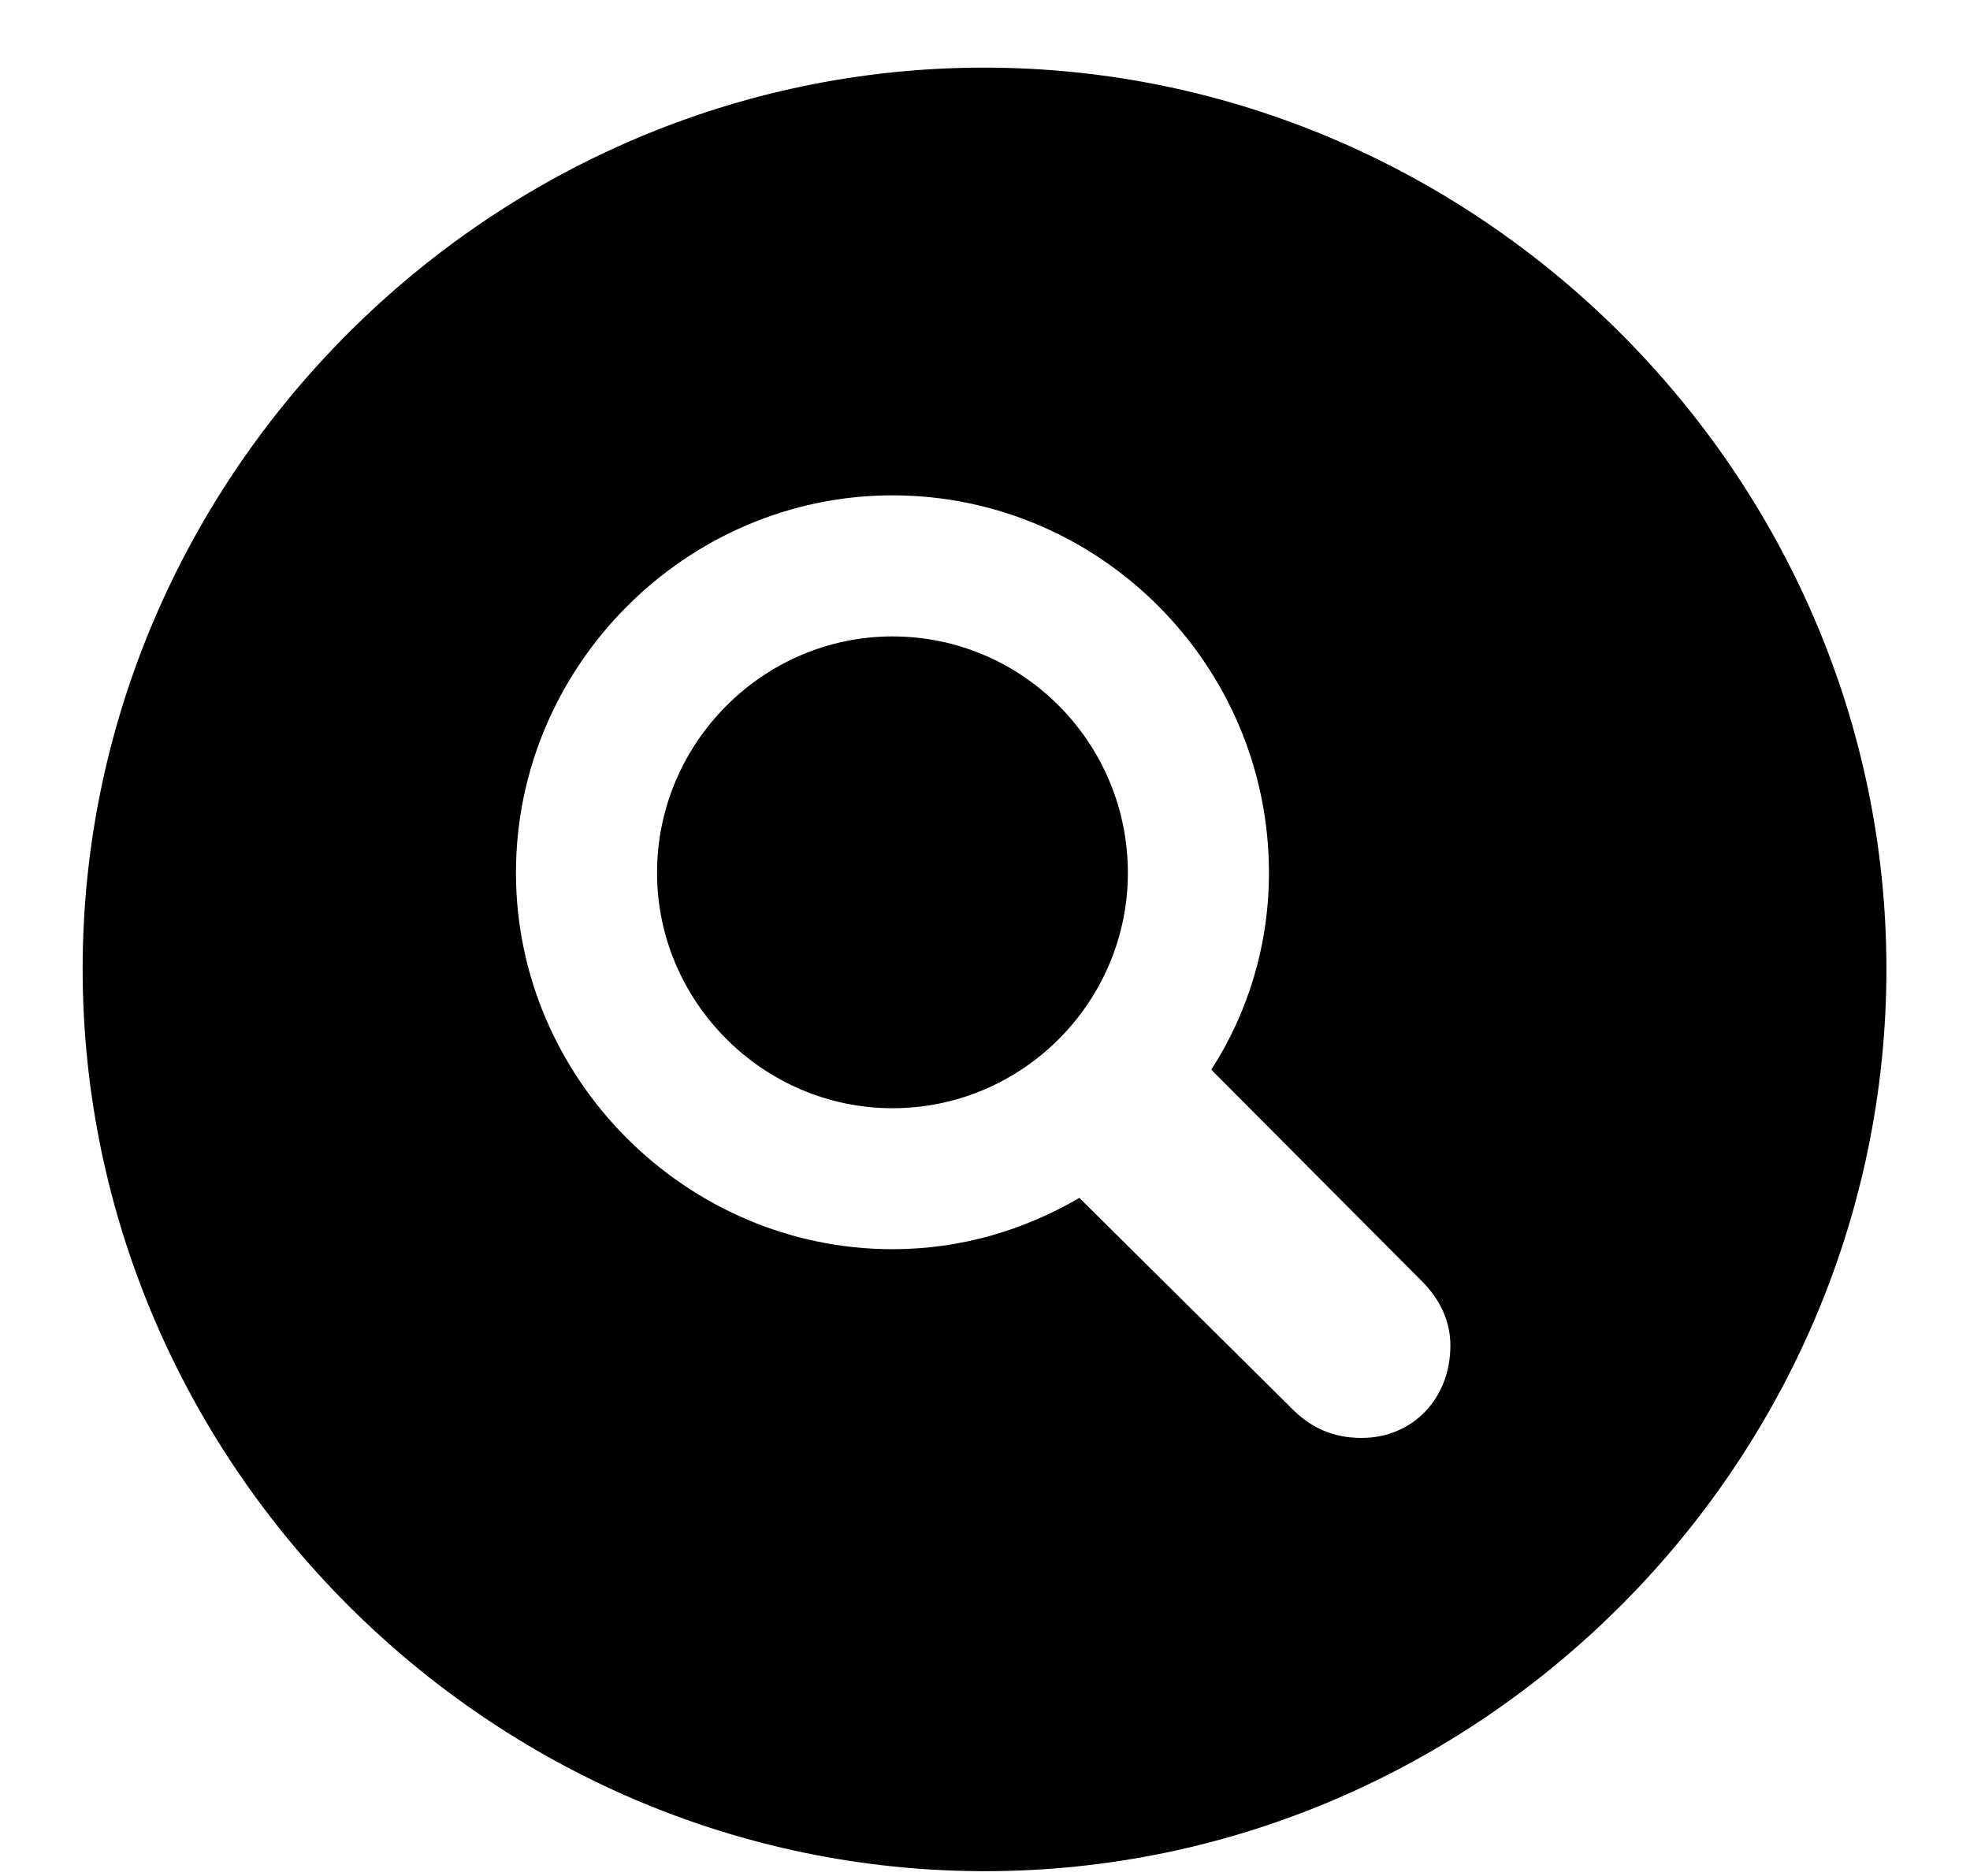 <svg width="21" height="20" viewBox="0 0 21 20" fill="none" xmlns="http://www.w3.org/2000/svg">
<path d="M10.5 19.949C15.764 19.949 20.109 15.604 20.109 10.33C20.109 5.066 15.754 0.721 10.49 0.721C5.227 0.721 0.881 5.066 0.881 10.33C0.881 15.604 5.227 19.949 10.5 19.949ZM5.5 9.305C5.5 7.098 7.316 5.281 9.514 5.281C11.721 5.281 13.527 7.088 13.527 9.305C13.527 10.076 13.303 10.799 12.912 11.404L15.158 13.66C15.354 13.855 15.461 14.09 15.461 14.344C15.461 14.91 15.06 15.33 14.514 15.33C14.211 15.33 13.967 15.223 13.752 14.998L11.506 12.771C10.92 13.113 10.246 13.318 9.514 13.318C7.316 13.318 5.5 11.502 5.5 9.305ZM7.004 9.305C7.004 10.682 8.137 11.815 9.514 11.815C10.9 11.815 12.023 10.682 12.023 9.305C12.023 7.918 10.9 6.785 9.514 6.785C8.137 6.785 7.004 7.918 7.004 9.305Z" fill="black"/>
</svg>
